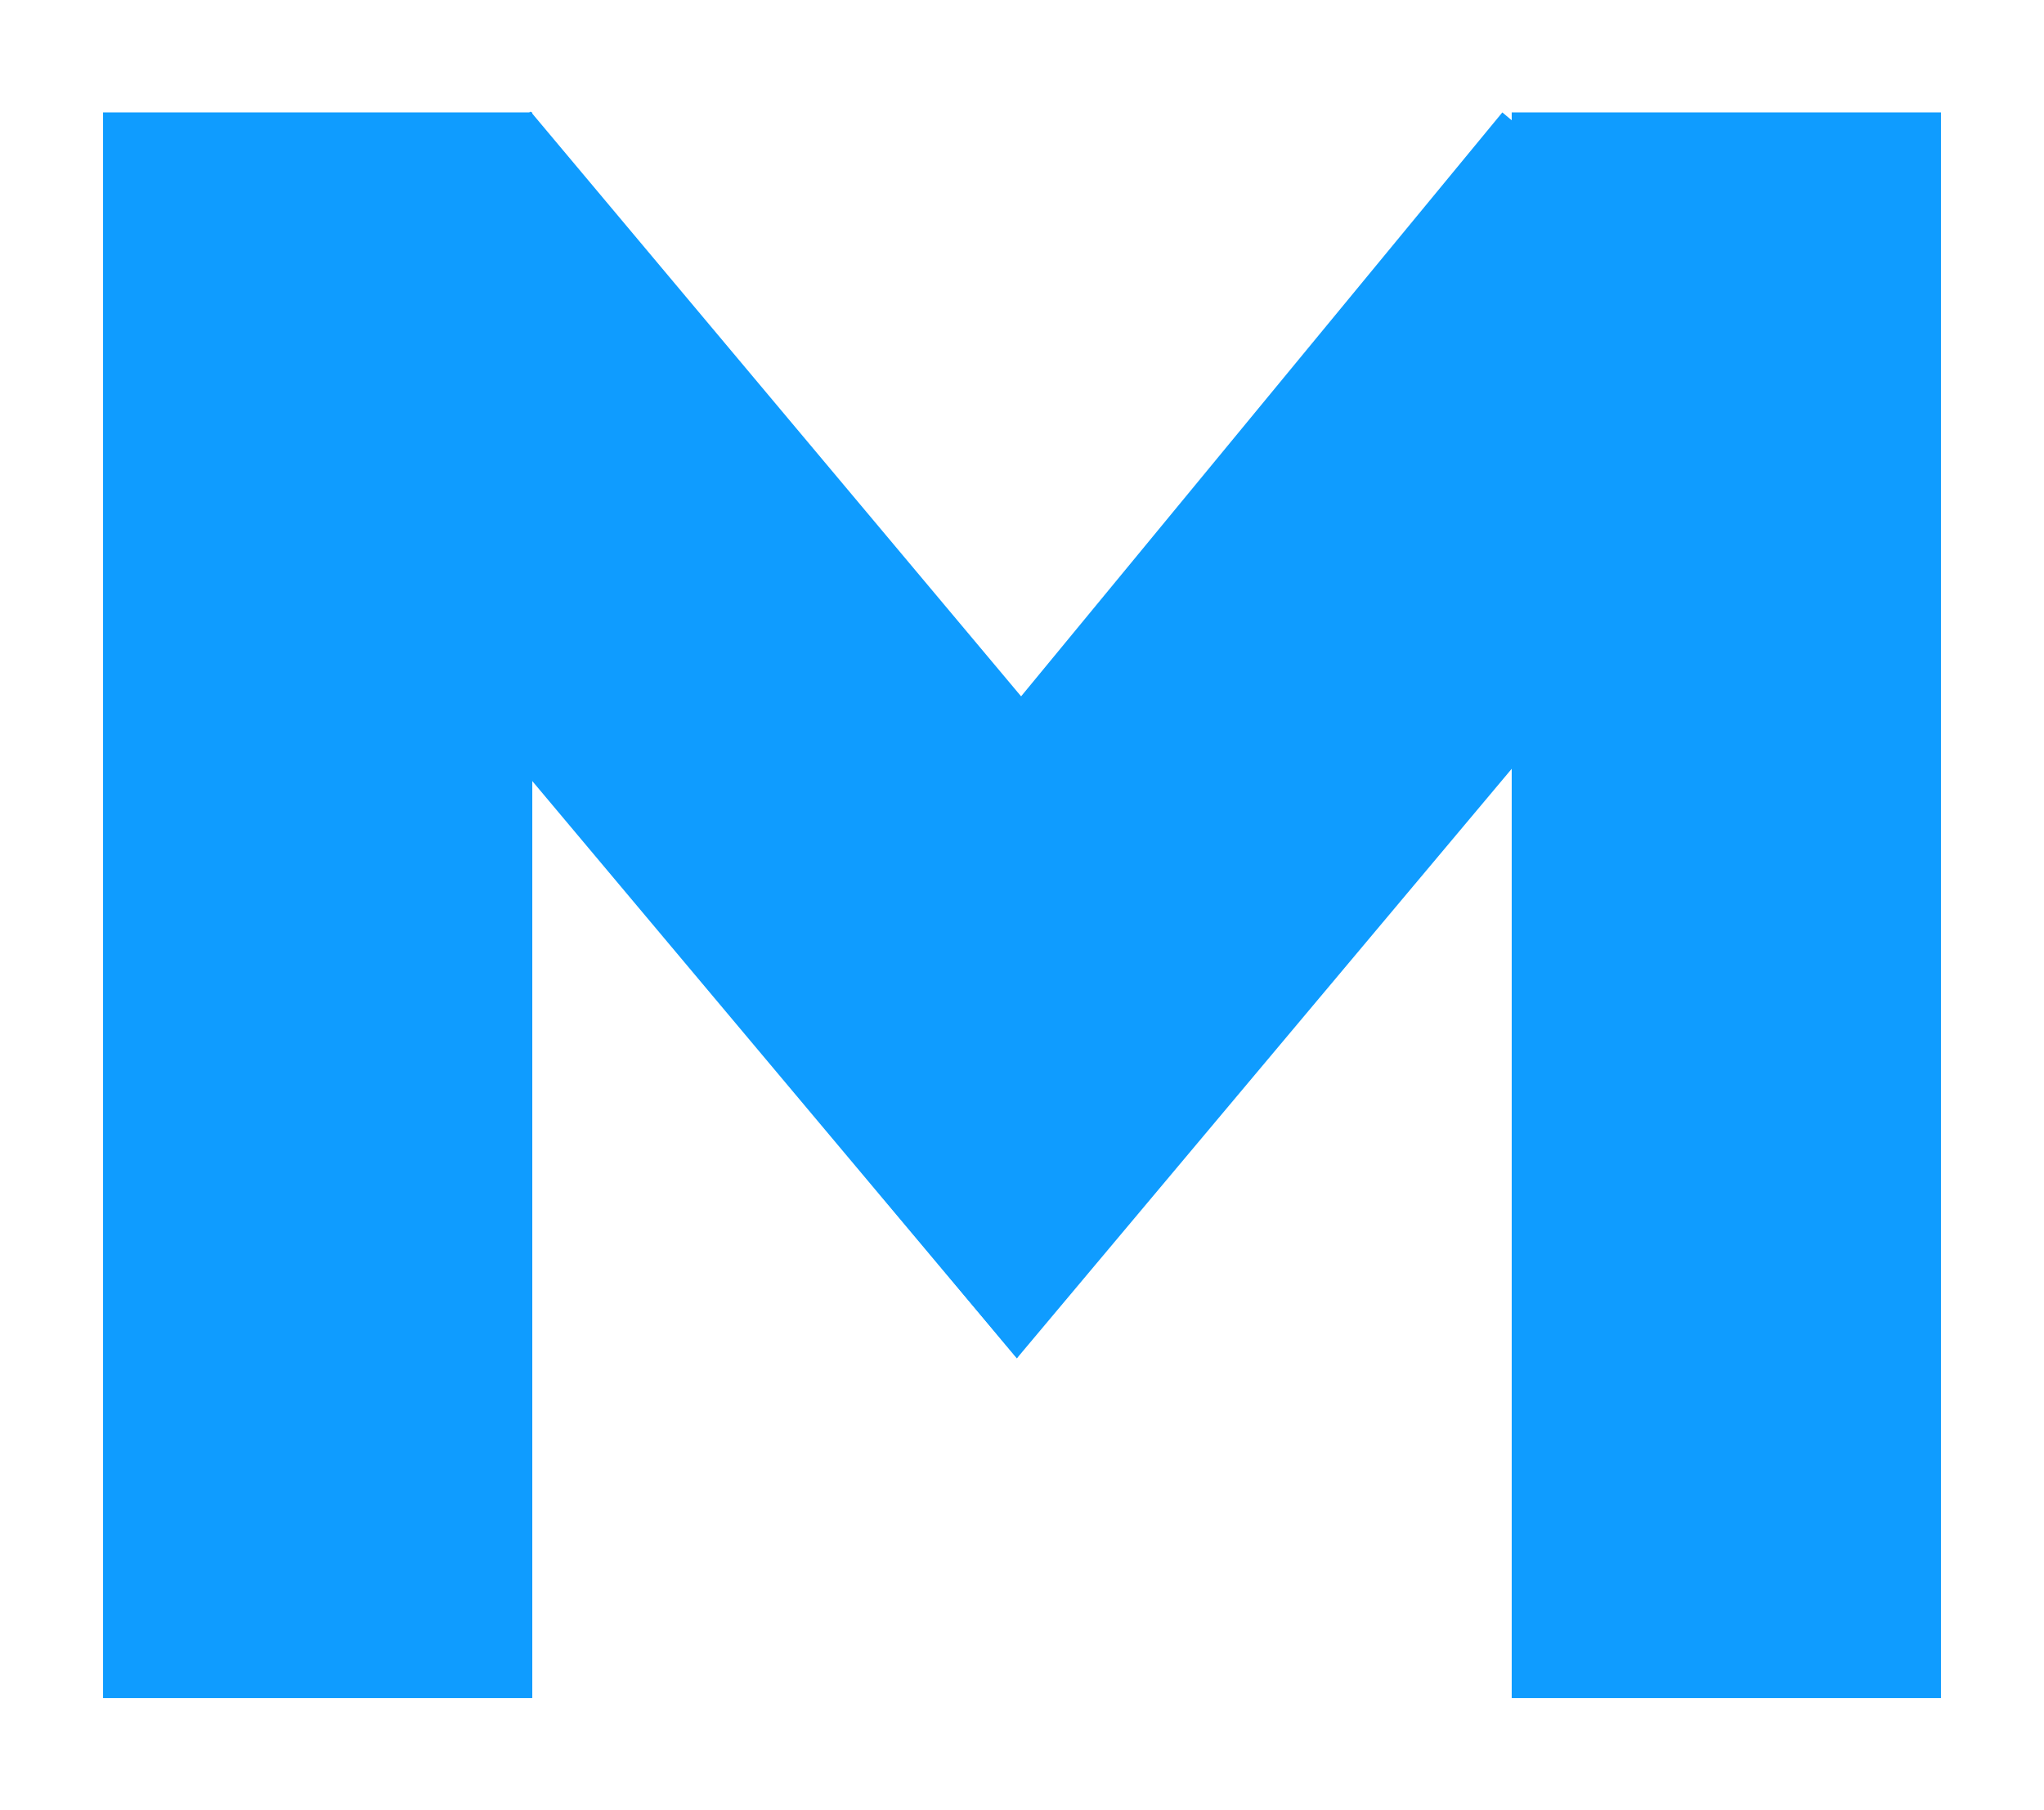 <?xml version="1.0" encoding="UTF-8"?><svg id="Layer_1" xmlns="http://www.w3.org/2000/svg" viewBox="0 0 24 21.25"><defs><style>.cls-1{fill:#0f9cff;stroke-width:0px;}</style></defs><rect class="cls-1" x="-5.58" y="8.11" width="18.62" height="5.04" transform="translate(-6.9 14.36) rotate(-90)"/><rect class="cls-1" x="10.96" y="8.11" width="18.62" height="5.04" transform="translate(9.64 30.9) rotate(-90)"/><polygon class="cls-1" points="11.94 15.95 2.37 4.55 6.23 1.31 14.81 11.54 11.94 15.95"/><polygon class="cls-1" points="21.5 4.56 11.94 15.95 8.74 12.12 17.64 1.32 21.5 4.56"/></svg>